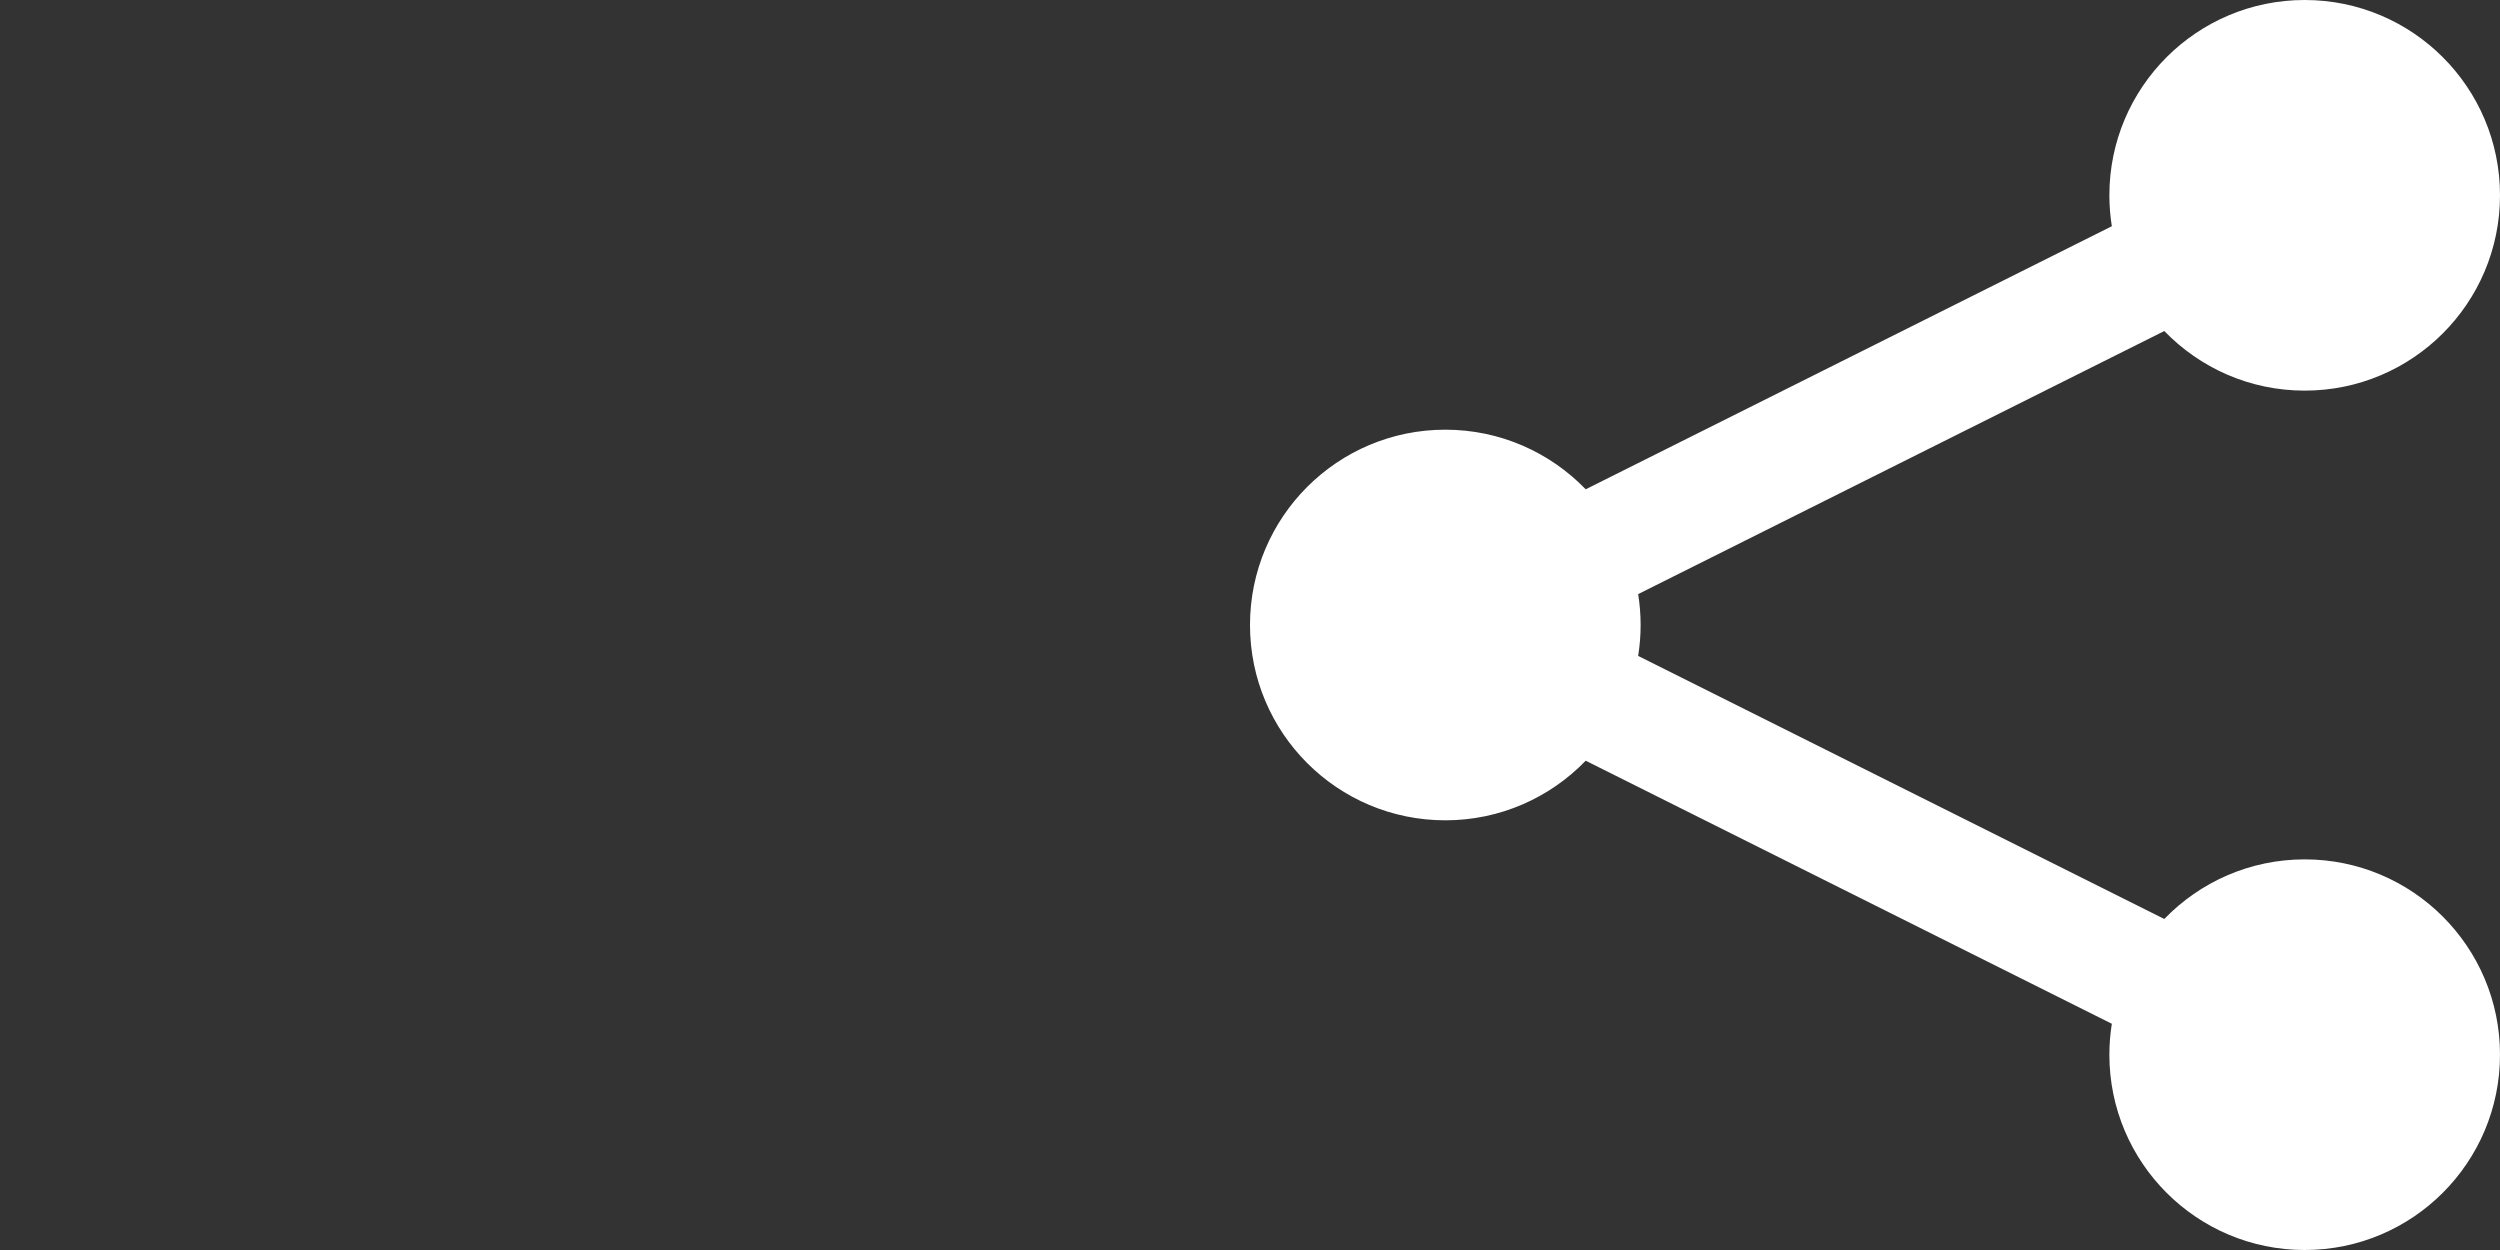 <?xml version="1.0" encoding="iso-8859-1"?>
<!-- Generator: Adobe Illustrator 16.0.0, SVG Export Plug-In . SVG Version: 6.00 Build 0)  -->
<!DOCTYPE svg PUBLIC "-//W3C//DTD SVG 1.1//EN" "http://www.w3.org/Graphics/SVG/1.1/DTD/svg11.dtd">
<svg xmlns="http://www.w3.org/2000/svg" xmlns:xlink="http://www.w3.org/1999/xlink" version="1.1" id="Capa_1" x="0px" y="0px" width="160px" height="80px" viewBox="-512 0 1024 512" style="enable-background:new 0 0 512 512;" xml:space="preserve">
<rect x="-512" y="0" width="1024" height="512" fill="#333333" stroke="none"/>
<g>
	<path d="M432,352c-22.58,0-42.961,9.369-57.506,24.415L158.992,268.664C159.649,264.538,160,260.311,160,256   c0-4.311-0.351-8.538-1.008-12.663l215.502-107.751C389.039,150.631,409.42,160,432,160c44.184,0,80-35.817,80-80S476.184,0,432,0   s-80,35.817-80,80c0,4.311,0.352,8.538,1.008,12.663L137.506,200.415C122.96,185.37,102.58,176,80,176c-44.183,0-80,35.818-80,80   c0,44.184,35.817,80,80,80c22.58,0,42.96-9.369,57.506-24.414l215.502,107.751C352.352,423.462,352,427.689,352,432   c0,44.184,35.816,80,80,80s80-35.816,80-80C512,387.818,476.184,352,432,352z" fill="#FFFFFF"/>
</g>
</svg>
